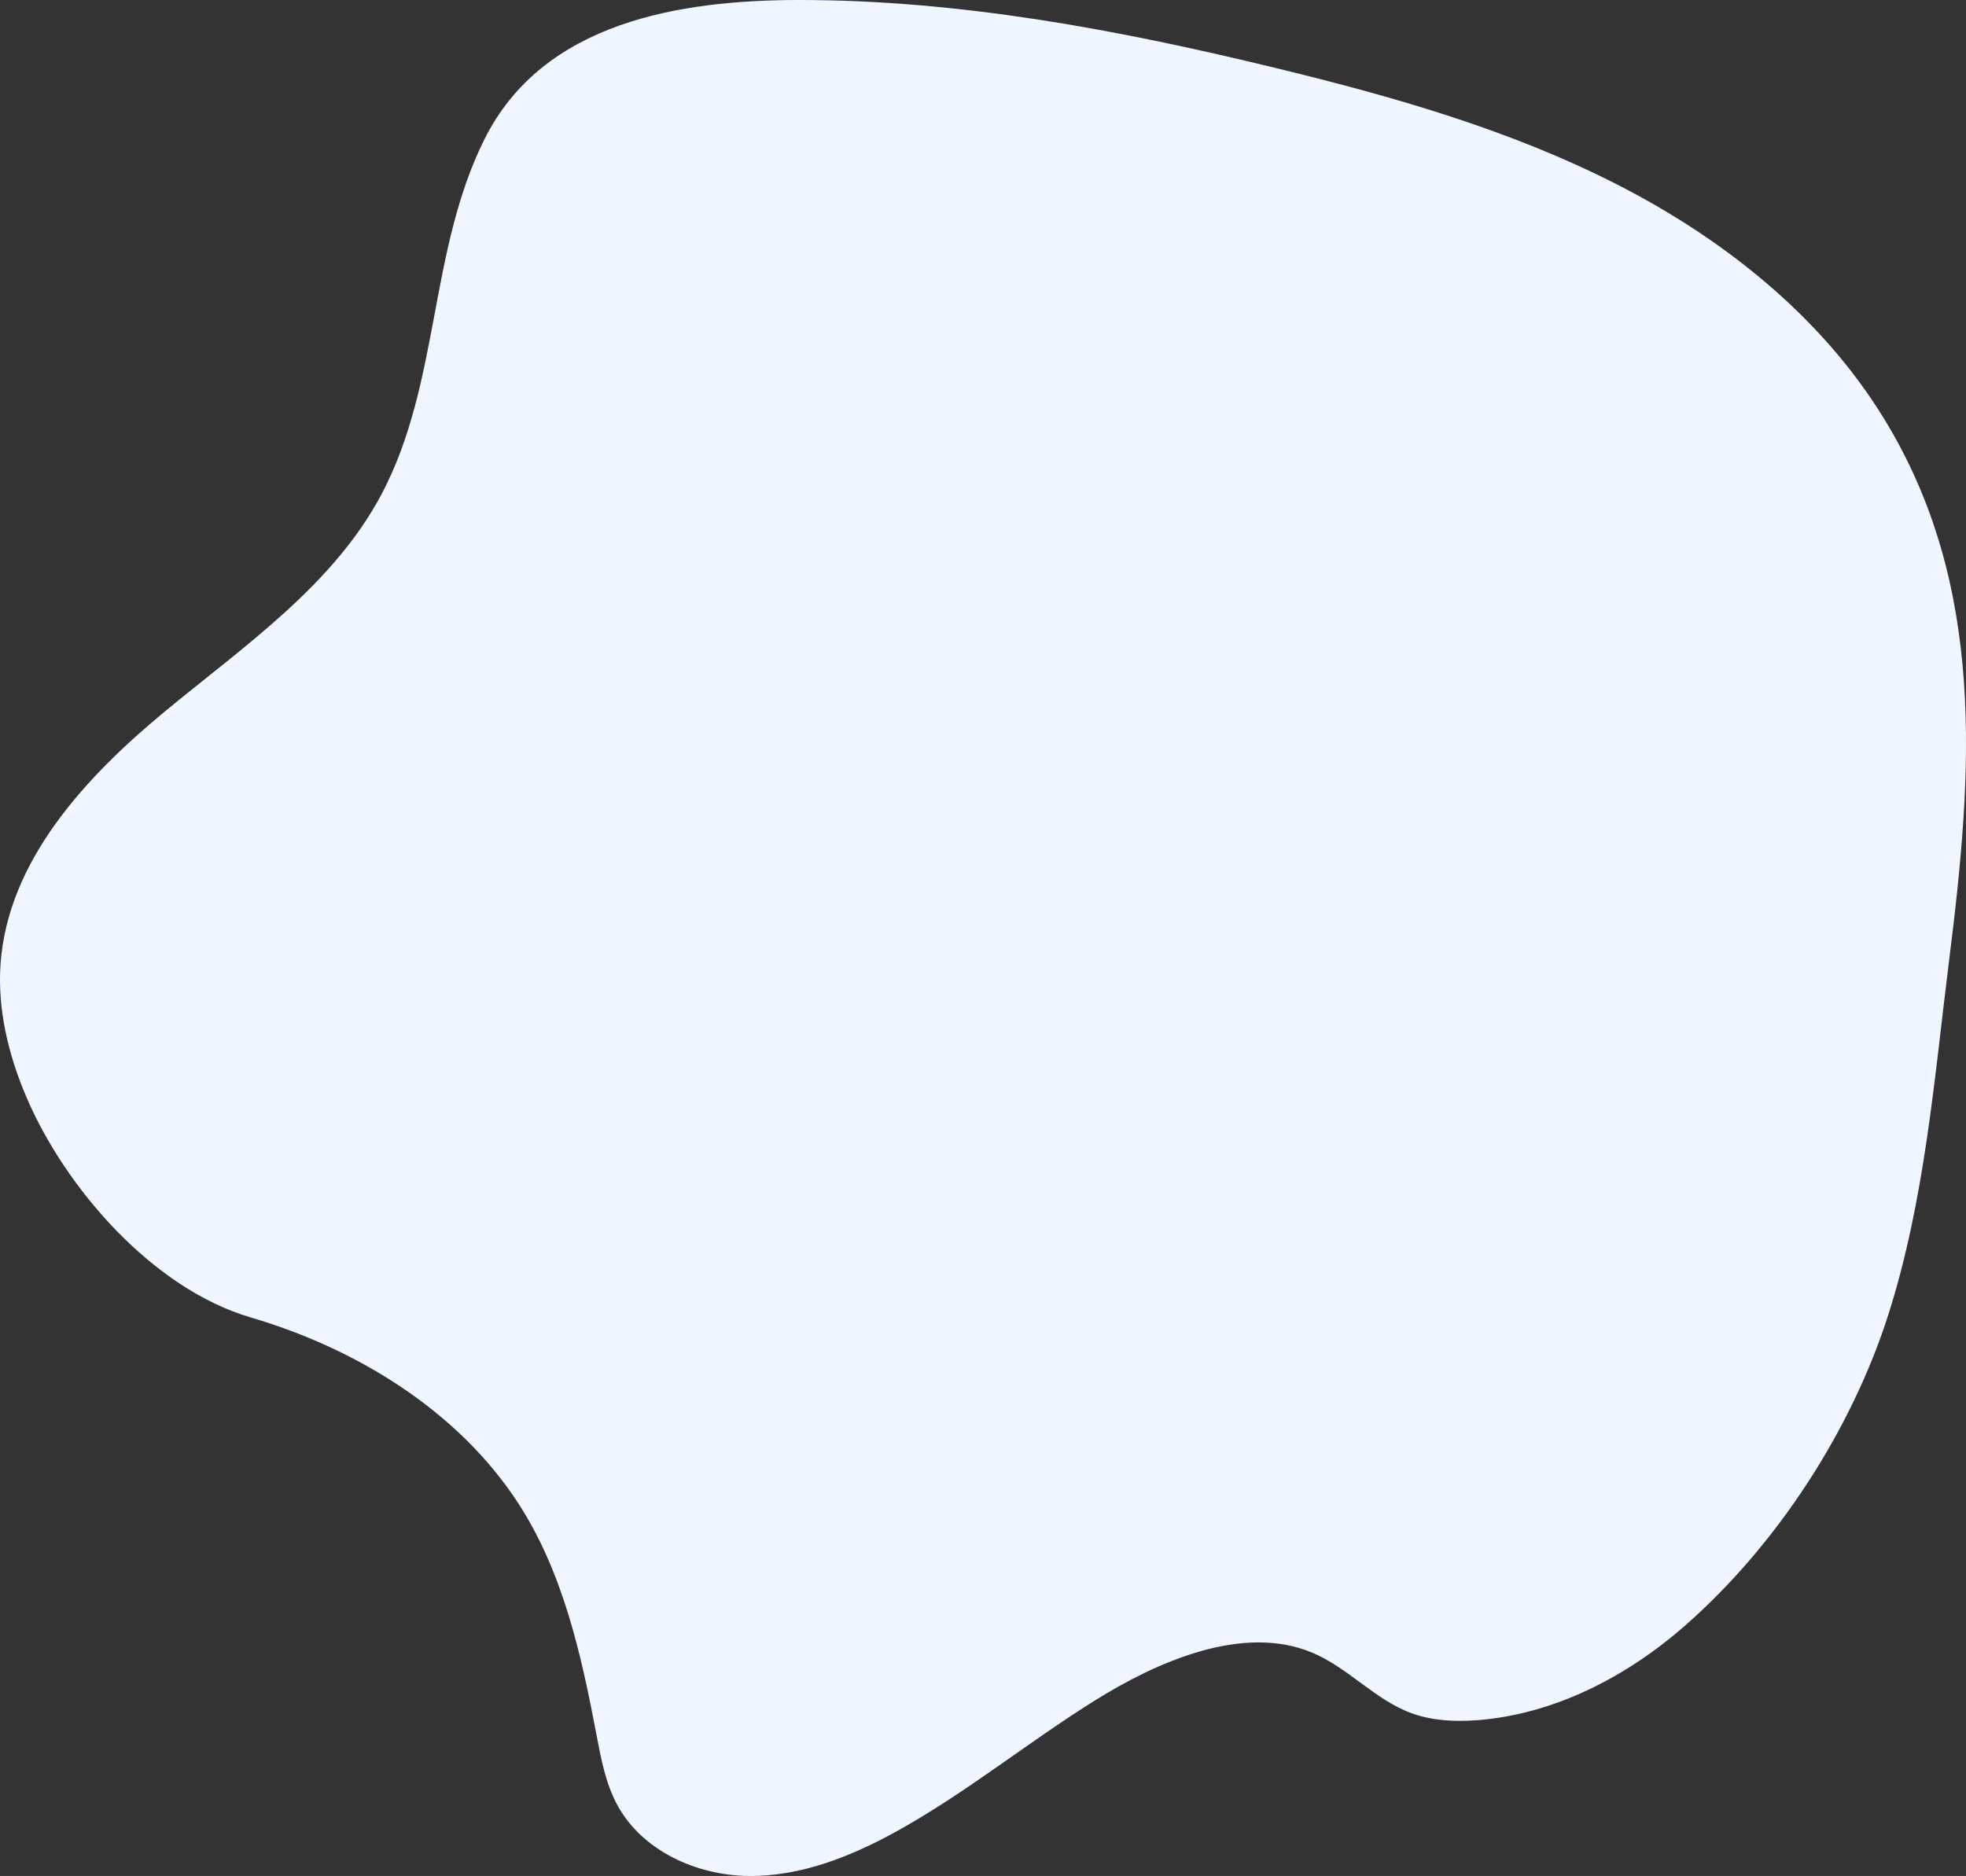 <?xml version="1.0" encoding="UTF-8"?>
<svg viewBox="0 0 565.04 539.26" xmlns="http://www.w3.org/2000/svg">
    <rect x="0" y="0" width="565.04" height="539.26" fill="#333333" stroke="none"/>
    <defs>
        <style>.cls-1{fill:#f0f6ff;}</style>
    </defs>
    <g data-name="Слой 2">
        <g data-name="Режим изоляции">
            <path class="cls-1" d="M229.79,0c-34.34,0-73.73,6.29-90.54,40-16,32-12.77,70-29.45,101.8C96,168.07,70.33,185.56,47.43,204.48S2.27,247.43.16,277.06c-.92,13,2.23,26.07,7.33,38.08,11.14,26.23,36.32,55.3,64.65,63.6,29.78,8.72,59.23,26.48,76.65,53.14,12.94,19.79,18.23,43.49,22.63,66.72,1.31,6.89,2.6,13.93,5.92,20.12,7.08,13.21,22.64,20.33,37.64,20.54s29.47-5.52,42.6-12.77c20.07-11.08,37.86-25.69,57.29-37.79,17.22-10.72,42.19-22.13,62.39-13.58,10.27,4.35,18,13.56,28.46,17.37,6,2.18,12.45,2.46,18.77,2,22.24-1.69,43.09-12.52,59.85-27.23,26.3-23.09,47.79-56.09,58.4-89.43,10.52-33.05,13.19-67.89,17.49-102.12,6.71-53.46,10.79-107.21-18.75-155.36-18-29.37-46-51.63-76.7-67.31s-64.09-25.2-97.56-33.35C322.14,8.7,276.18,0,229.79,0Z"/>
        </g>
    </g>
</svg>
